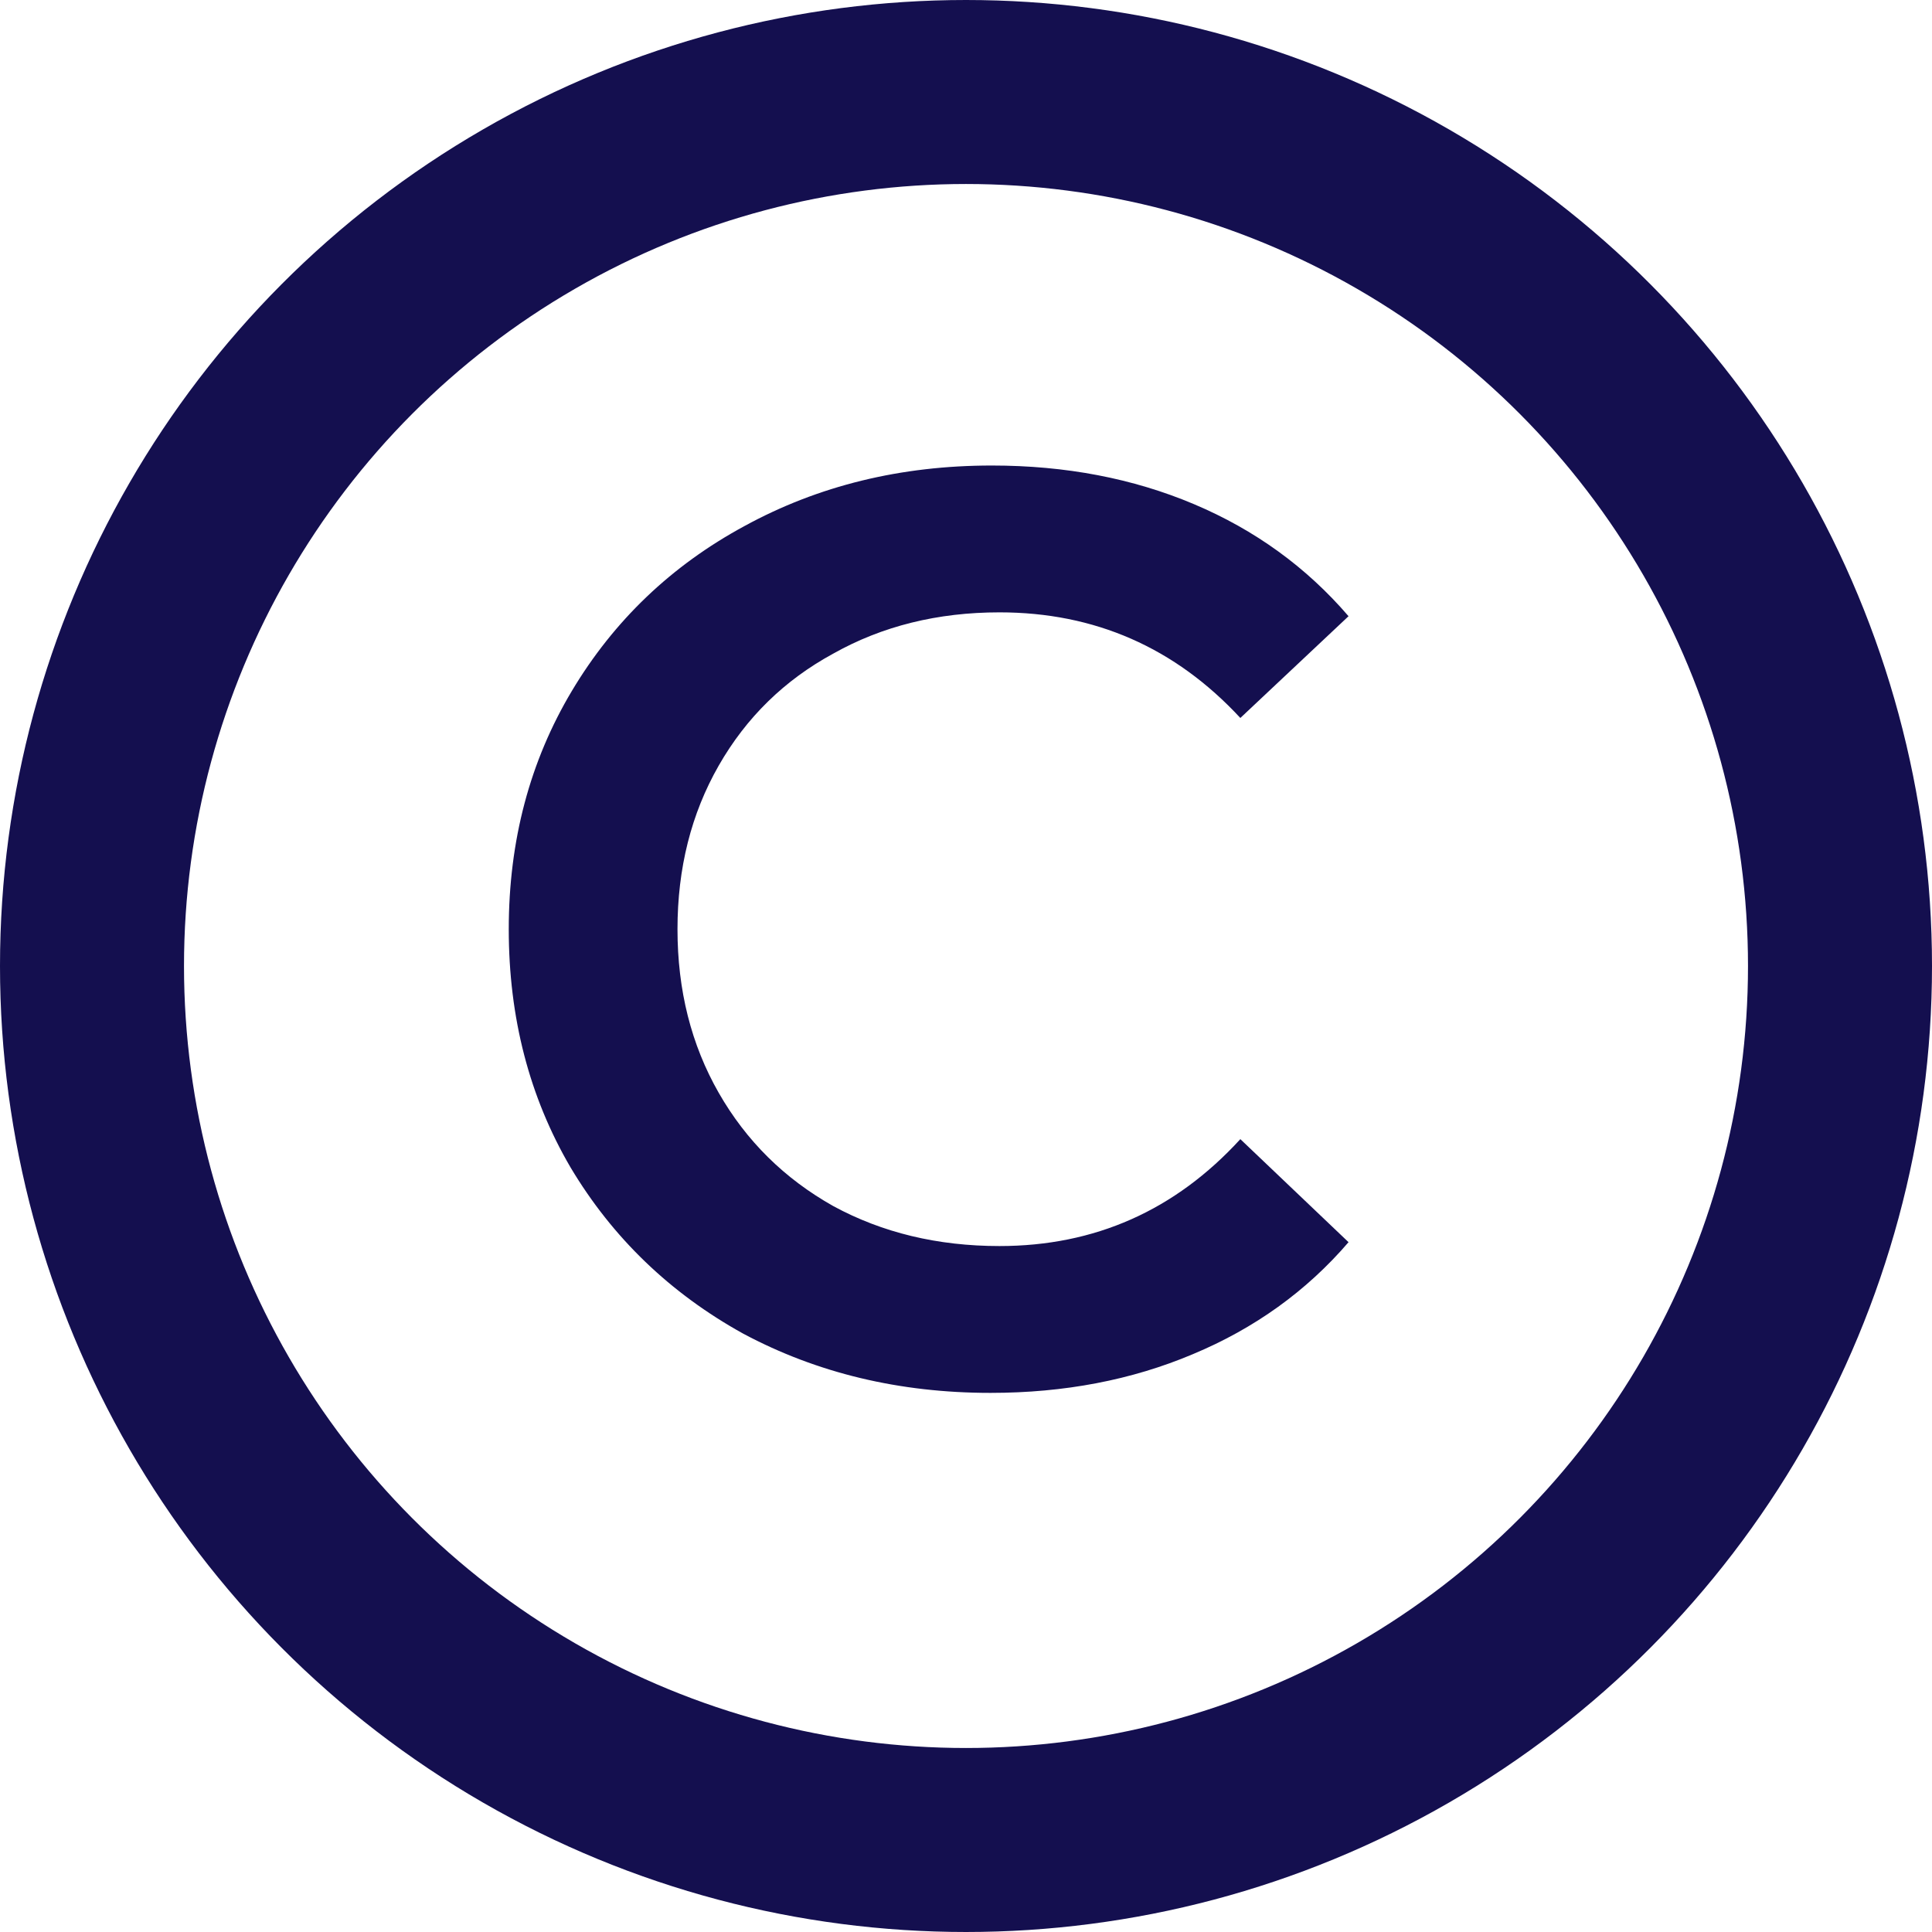 <svg width="21" height="21" viewBox="0 0 21 21" fill="none" xmlns="http://www.w3.org/2000/svg">
<circle cx="10.5" cy="10.5" r="9.5" stroke="#140F4F" stroke-width="2"/>
<path d="M10.766 15.14C9.777 15.14 8.881 14.925 8.078 14.496C7.285 14.057 6.659 13.455 6.202 12.69C5.754 11.925 5.53 11.061 5.53 10.1C5.53 9.139 5.759 8.275 6.216 7.51C6.673 6.745 7.299 6.147 8.092 5.718C8.895 5.279 9.791 5.06 10.78 5.06C11.583 5.06 12.315 5.2 12.978 5.48C13.641 5.76 14.201 6.166 14.658 6.698L13.482 7.804C12.773 7.039 11.9 6.656 10.864 6.656C10.192 6.656 9.59 6.805 9.058 7.104C8.526 7.393 8.111 7.799 7.812 8.322C7.513 8.845 7.364 9.437 7.364 10.1C7.364 10.763 7.513 11.355 7.812 11.878C8.111 12.401 8.526 12.811 9.058 13.11C9.59 13.399 10.192 13.544 10.864 13.544C11.9 13.544 12.773 13.157 13.482 12.382L14.658 13.502C14.201 14.034 13.636 14.44 12.964 14.72C12.301 15 11.569 15.14 10.766 15.14Z" fill="#140F4F"/>
</svg>
